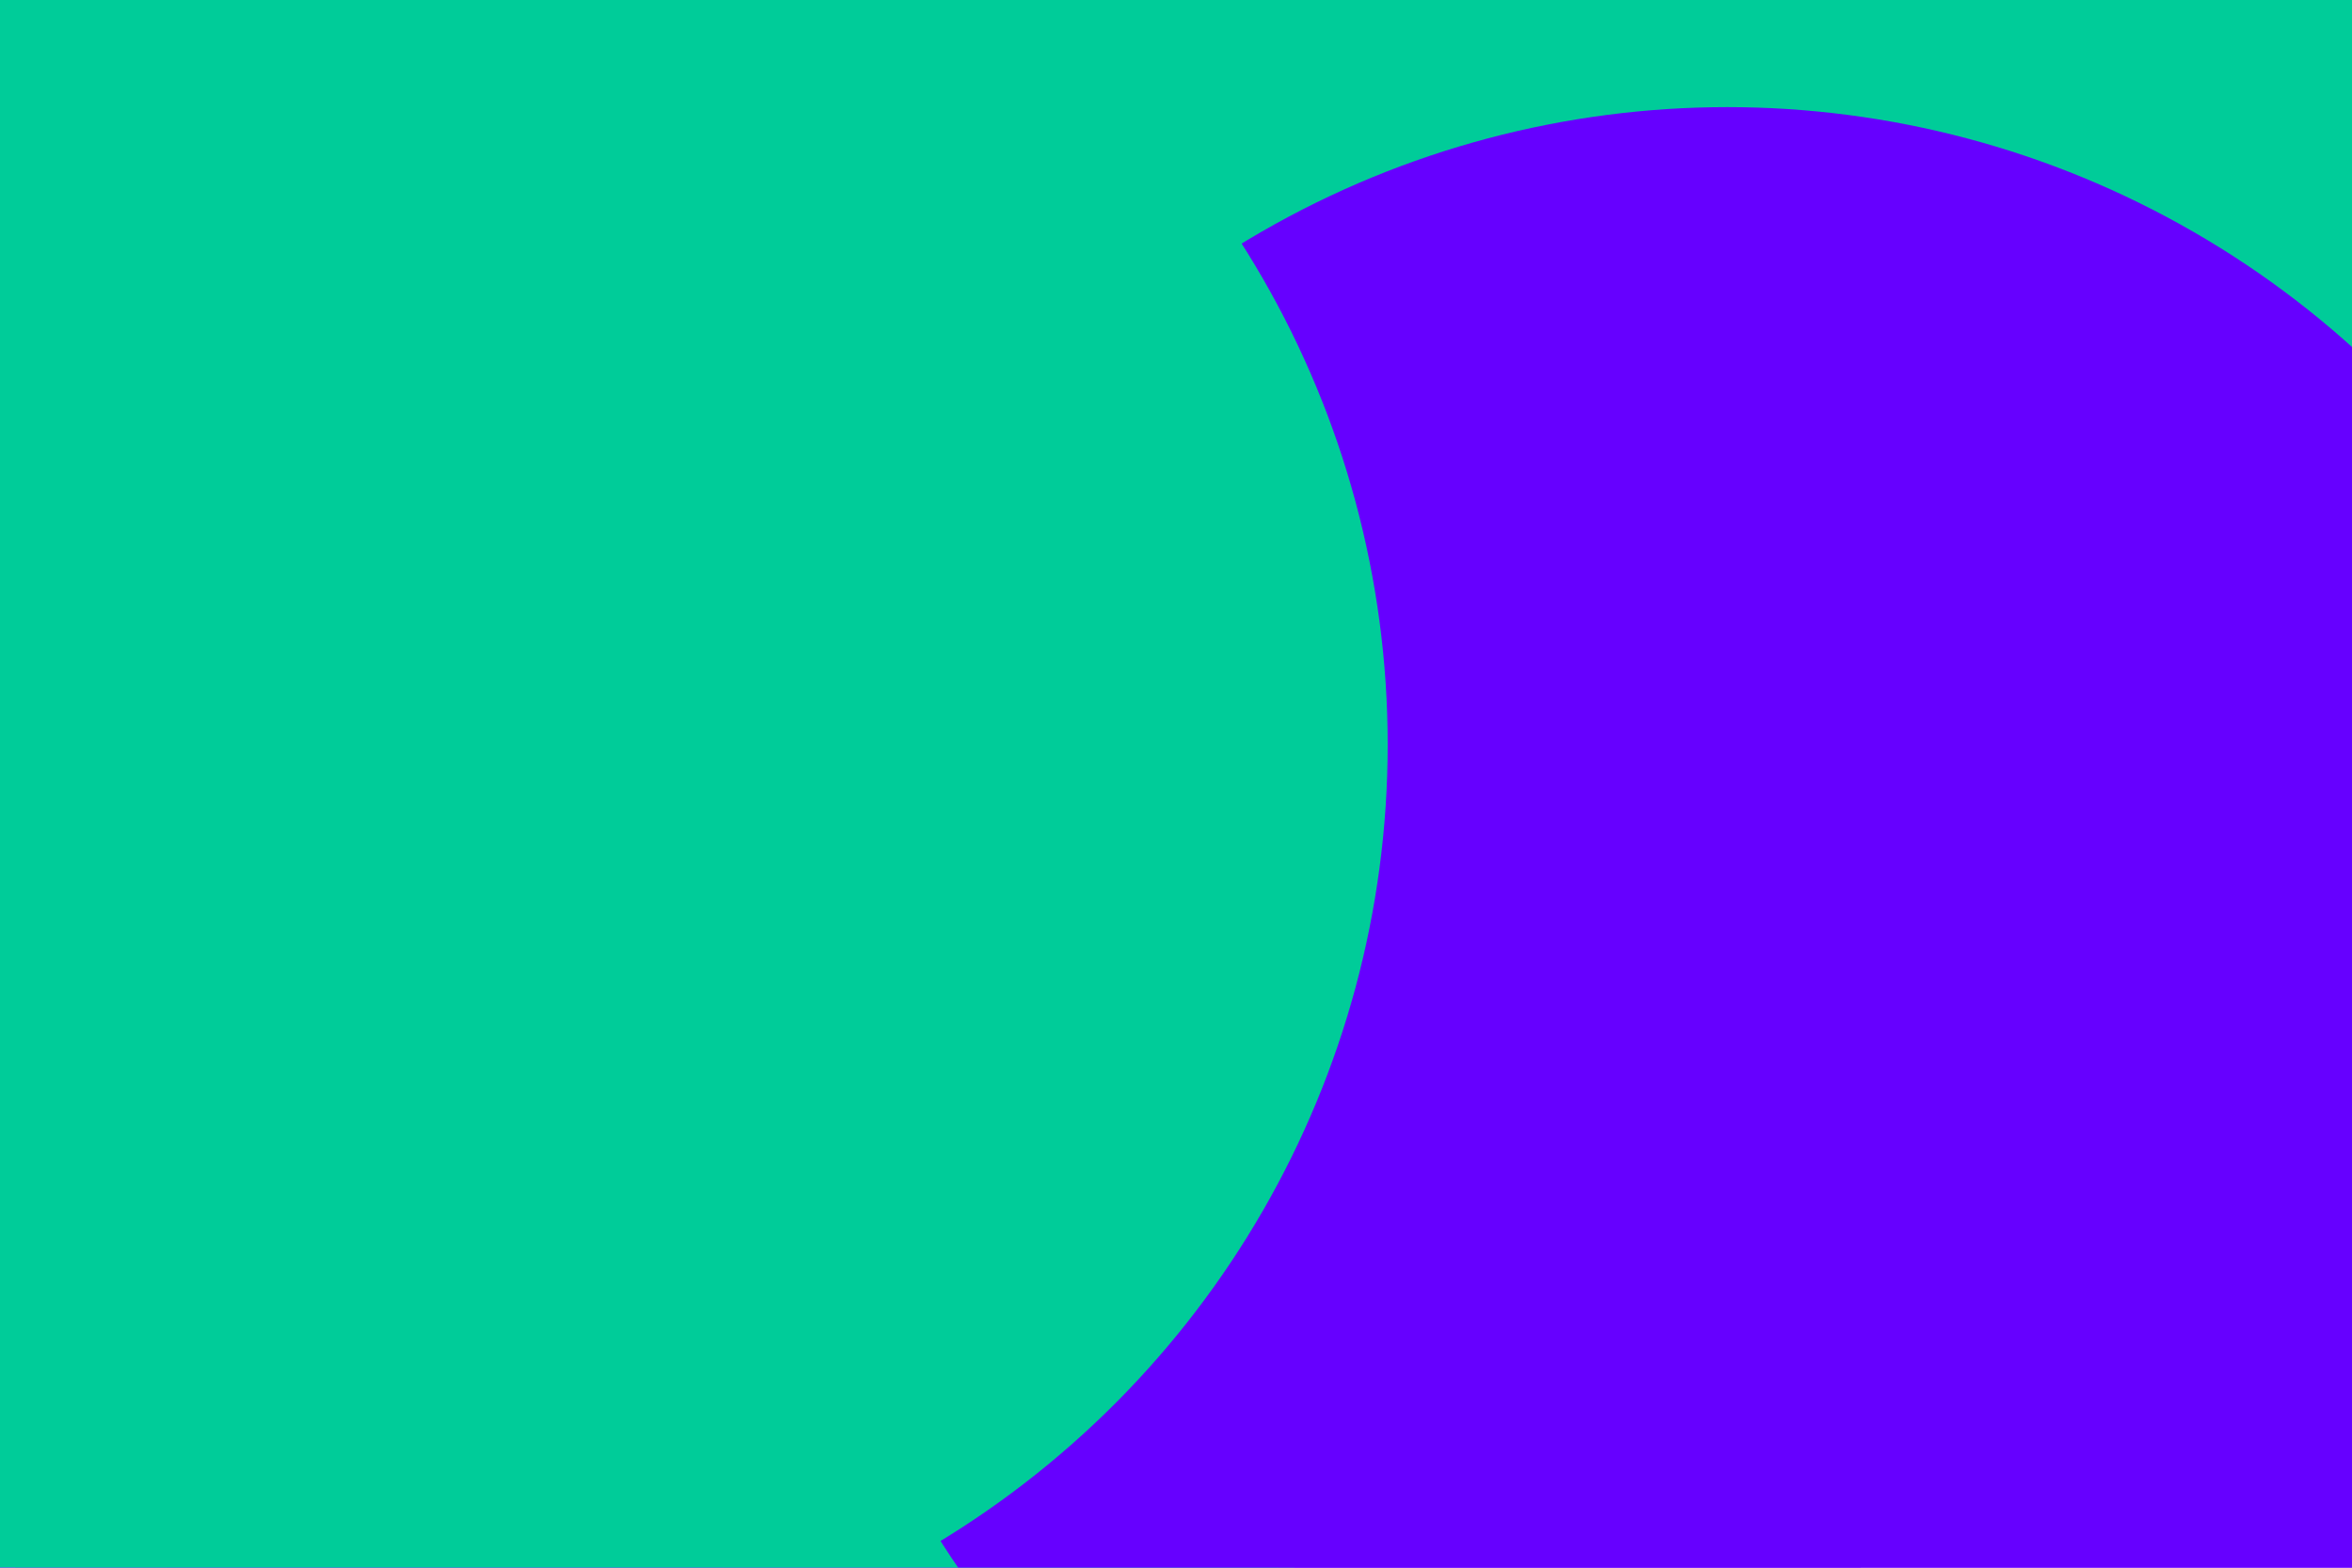 <svg id="visual" viewBox="0 0 900 600" width="900" height="600" xmlns="http://www.w3.org/2000/svg" xmlns:xlink="http://www.w3.org/1999/xlink" version="1.1"><defs><filter id="blur1" x="-10%" y="-10%" width="120%" height="120%"><feFlood flood-opacity="0" result="BackgroundImageFix"></feFlood><feBlend mode="normal" in="SourceGraphic" in2="BackgroundImageFix" result="shape"></feBlend><feGaussianBlur stdDeviation="161" result="effect1_foregroundBlur"></feGaussianBlur></filter></defs><rect width="900" height="600" fill="#6600FF"></rect><g filter="url(#blur1)"><circle cx="650" cy="4" fill="#00CC99" r="357"></circle><circle cx="388" cy="450" fill="#6600FF" r="357"></circle><circle cx="148" cy="517" fill="#00CC99" r="357"></circle><circle cx="383" cy="259" fill="#00CC99" r="357"></circle><circle cx="661" cy="398" fill="#6600FF" r="357"></circle><circle cx="174" cy="285" fill="#00CC99" r="357"></circle></g></svg>